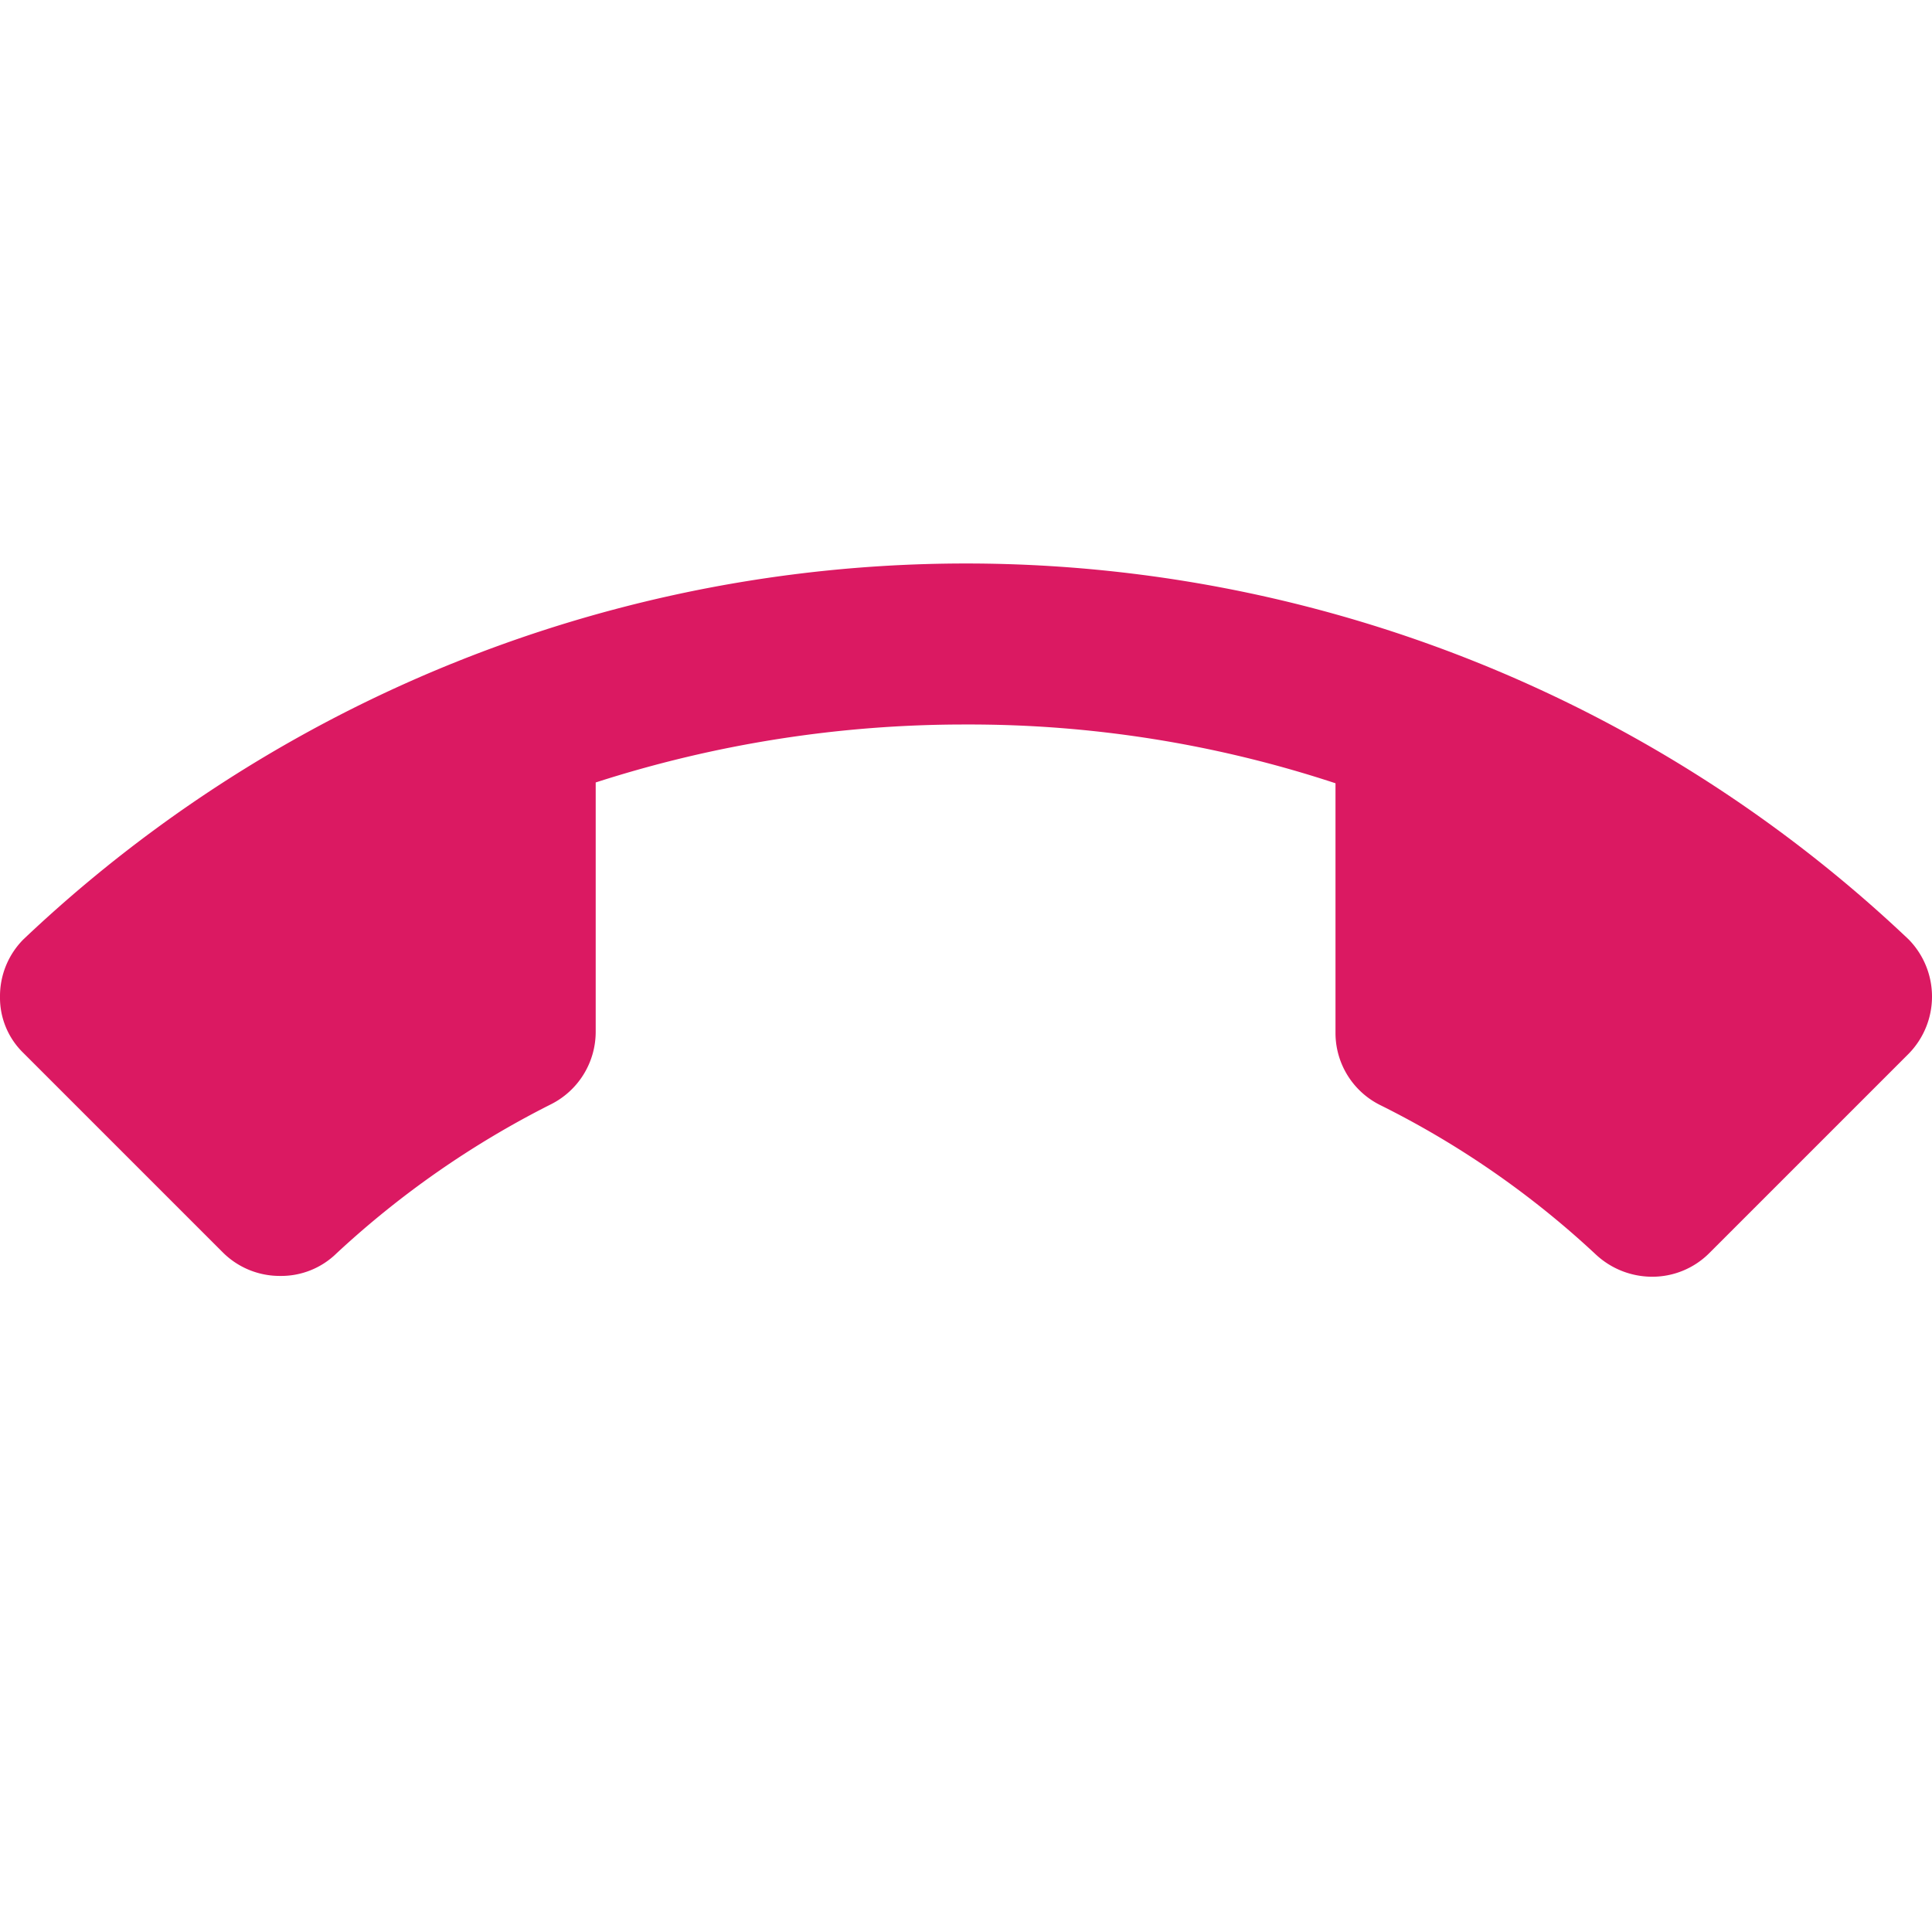 <svg id="Layer_1" data-name="Layer 1" xmlns="http://www.w3.org/2000/svg" viewBox="0 0 24 24"><defs><style>.cls-1{fill:none;}.cls-2{fill:#db1962;}</style></defs><path class="cls-1" d="M0,0H24V24H0Z"/><path class="cls-2" d="M12,9a14.911,14.911,0,0,0-4.6.72v3.1a1.008,1.008,0,0,1-.56.9,11.511,11.511,0,0,0-2.66,1.85.982.982,0,0,1-.7.28,1,1,0,0,1-.71-.29L.29,13.08a.956.956,0,0,1-.29-.7,1,1,0,0,1,.29-.71,17.016,17.016,0,0,1,23.42,0,1.014,1.014,0,0,1,0,1.42l-2.48,2.48a1,1,0,0,1-.71.29,1.026,1.026,0,0,1-.7-.28,11.27,11.27,0,0,0-2.67-1.85,1,1,0,0,1-.56-.9V9.73A14.516,14.516,0,0,0,12,9Z"/></svg>